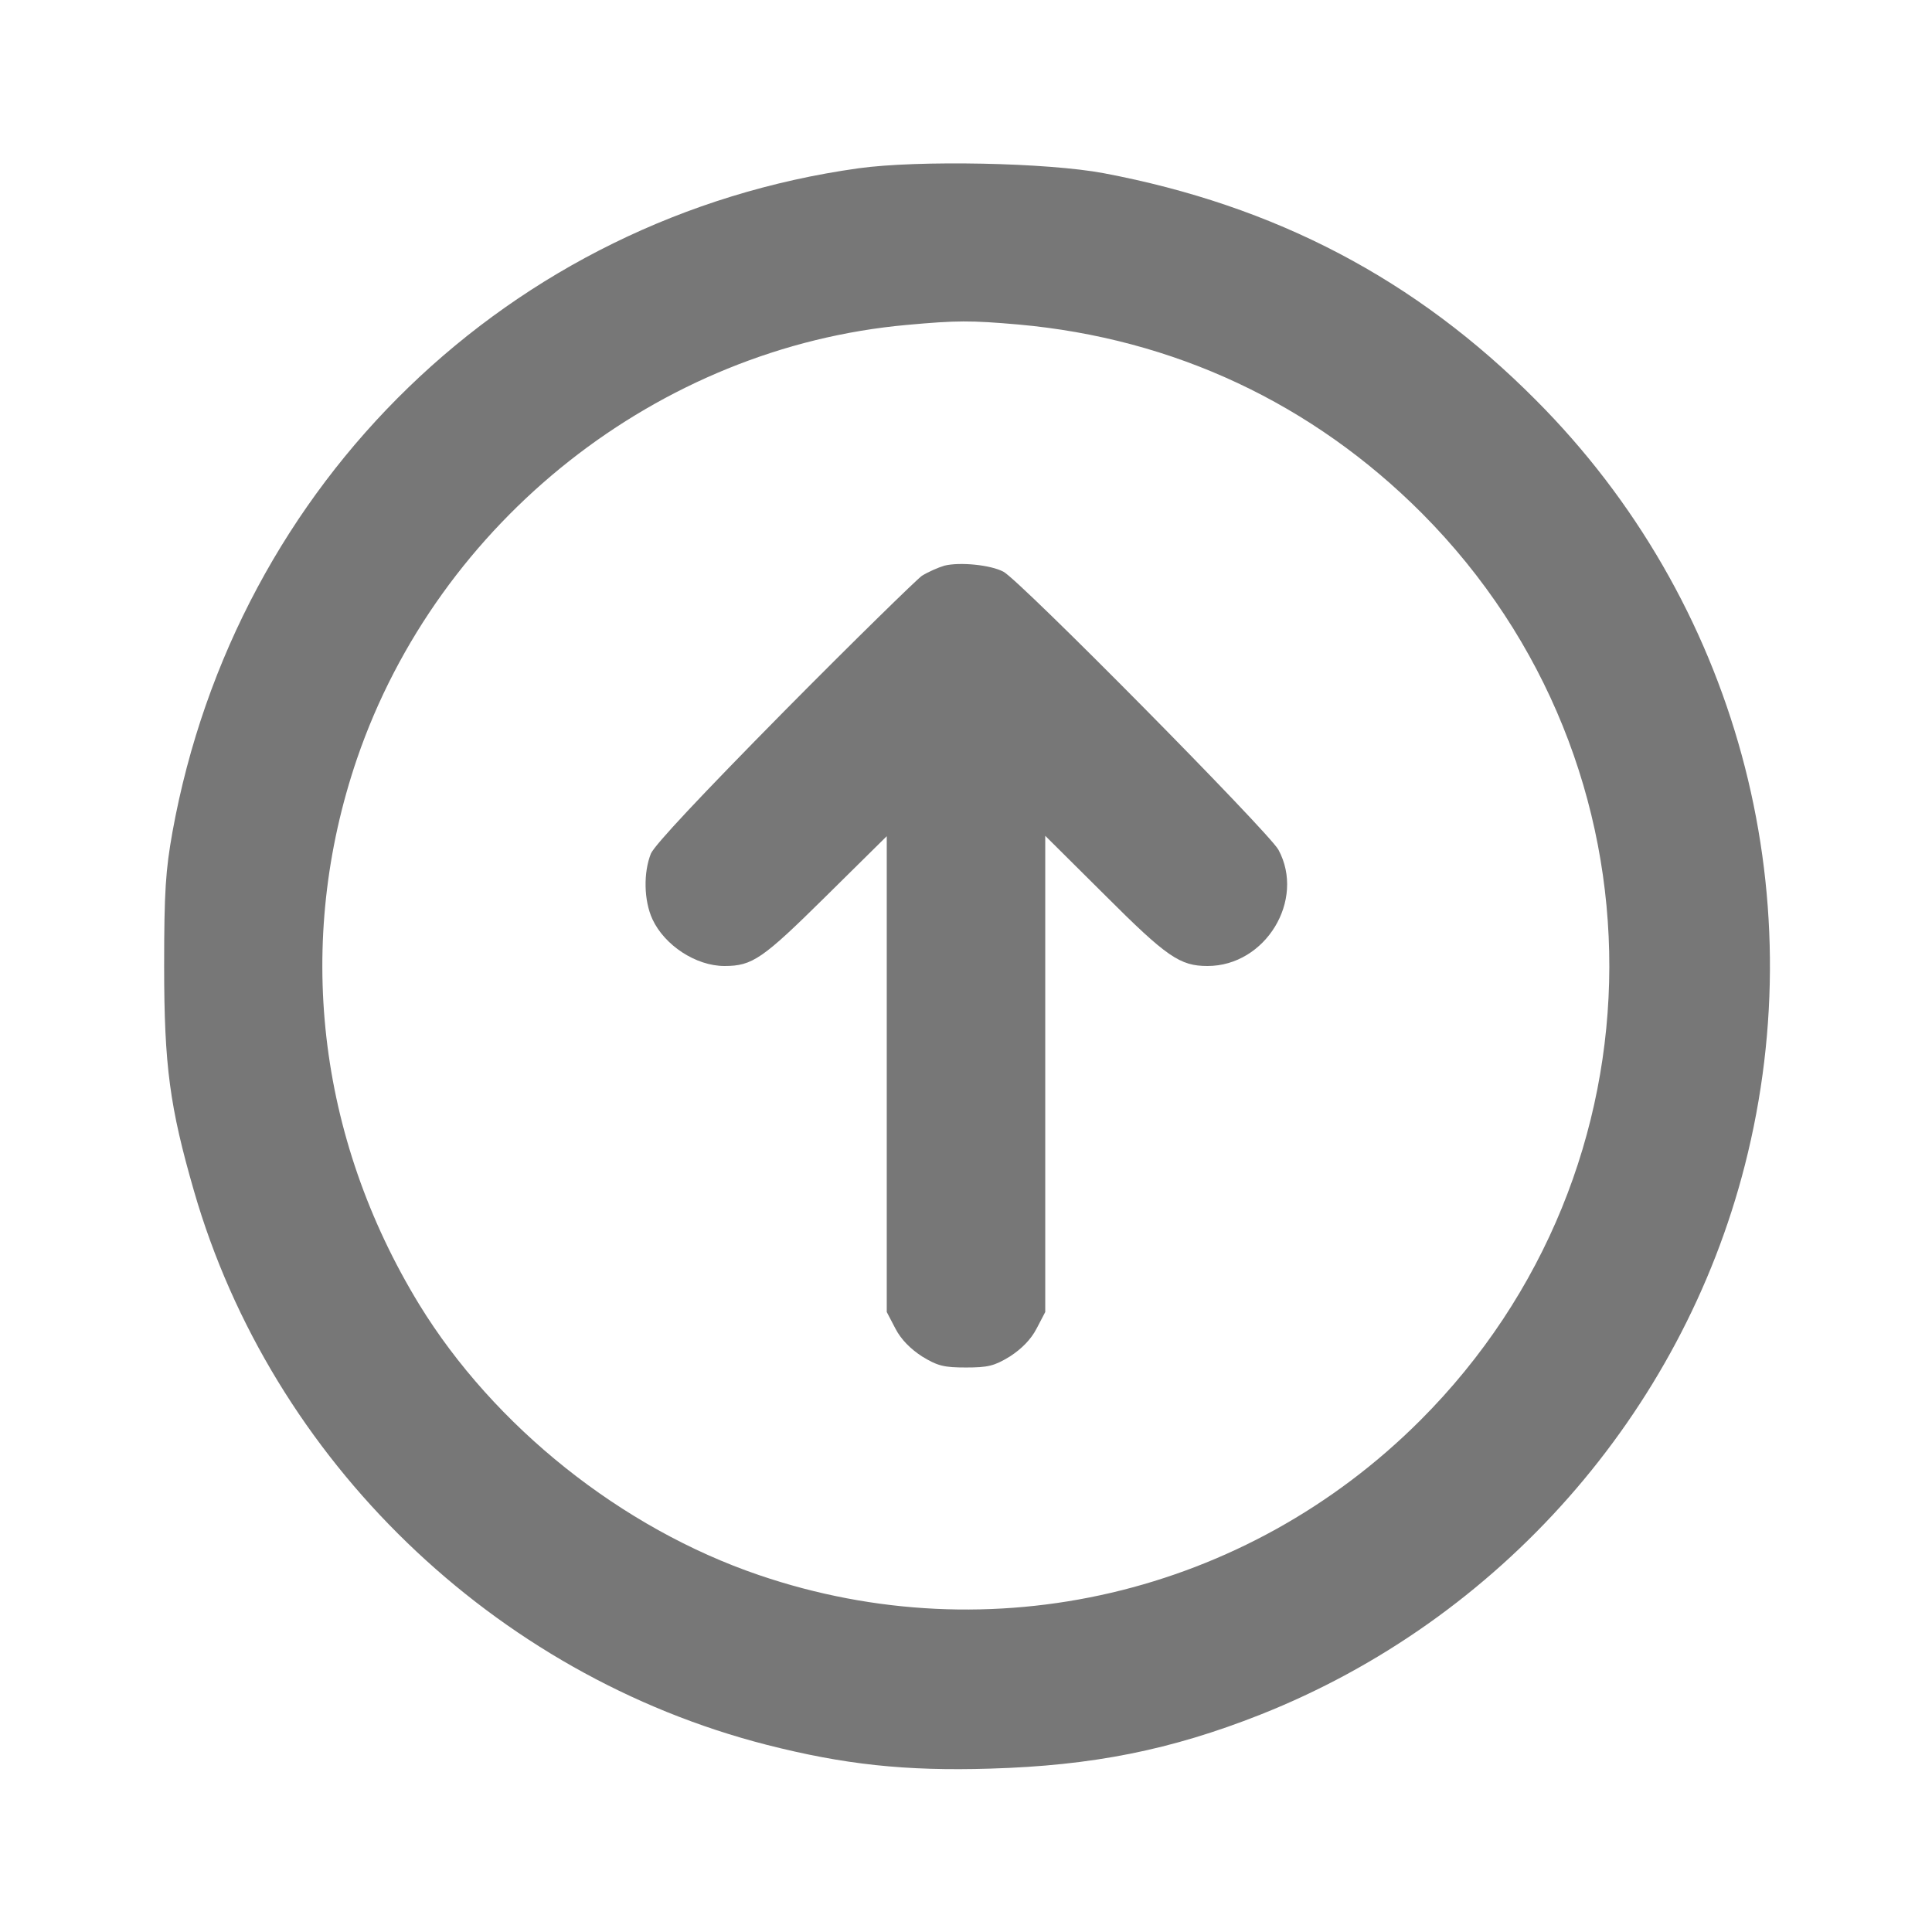<?xml version="1.0" standalone="no"?>
<!DOCTYPE svg PUBLIC "-//W3C//DTD SVG 20010904//EN"
 "http://www.w3.org/TR/2001/REC-SVG-20010904/DTD/svg10.dtd">
<svg version="1.0" xmlns="http://www.w3.org/2000/svg"
 width="512pt" height="512pt" viewBox="0 0 512 512"
 preserveAspectRatio="xMidYMid meet">

<g transform="translate(0,512) scale(0.1,-0.1)"
fill="#777777" stroke="none">
<path d="M2275 4674 c-923 -129 -1650 -832 -1818 -1759 -18 -101 -22 -157 -22
-355 0 -265 15 -374 79 -596 206 -714 795 -1283 1518 -1468 204 -52 366 -70
593 -63 270 8 477 49 715 143 634 251 1116 798 1284 1456 186 728 -24 1497
-554 2028 -318 320 -690 515 -1145 601 -149 28 -491 35 -650 13z m424 -414
c412 -37 779 -209 1070 -501 663 -667 661 -1737 -5 -2403 -462 -462 -1138
-620 -1753 -410 -364 124 -702 394 -900 717 -271 444 -330 962 -165 1446 216
631 799 1091 1458 1150 132 12 168 12 295 1z"/>
<path d="M2503 3621 c-17 -5 -44 -17 -60 -27 -15 -11 -180 -172 -365 -359
-222 -225 -342 -353 -353 -377 -20 -50 -19 -124 4 -174 32 -69 115 -124 191
-124 74 0 101 19 267 183 l163 161 0 -631 0 -630 23 -44 c15 -29 40 -54 71
-74 41 -25 58 -29 116 -29 58 0 75 4 116 29 31 20 56 45 71 74 l23 44 0 631 0
631 158 -157 c164 -164 199 -188 272 -188 154 0 260 175 188 308 -25 46 -687
716 -729 737 -34 18 -115 26 -156 16z"/>
</g>
</svg>
